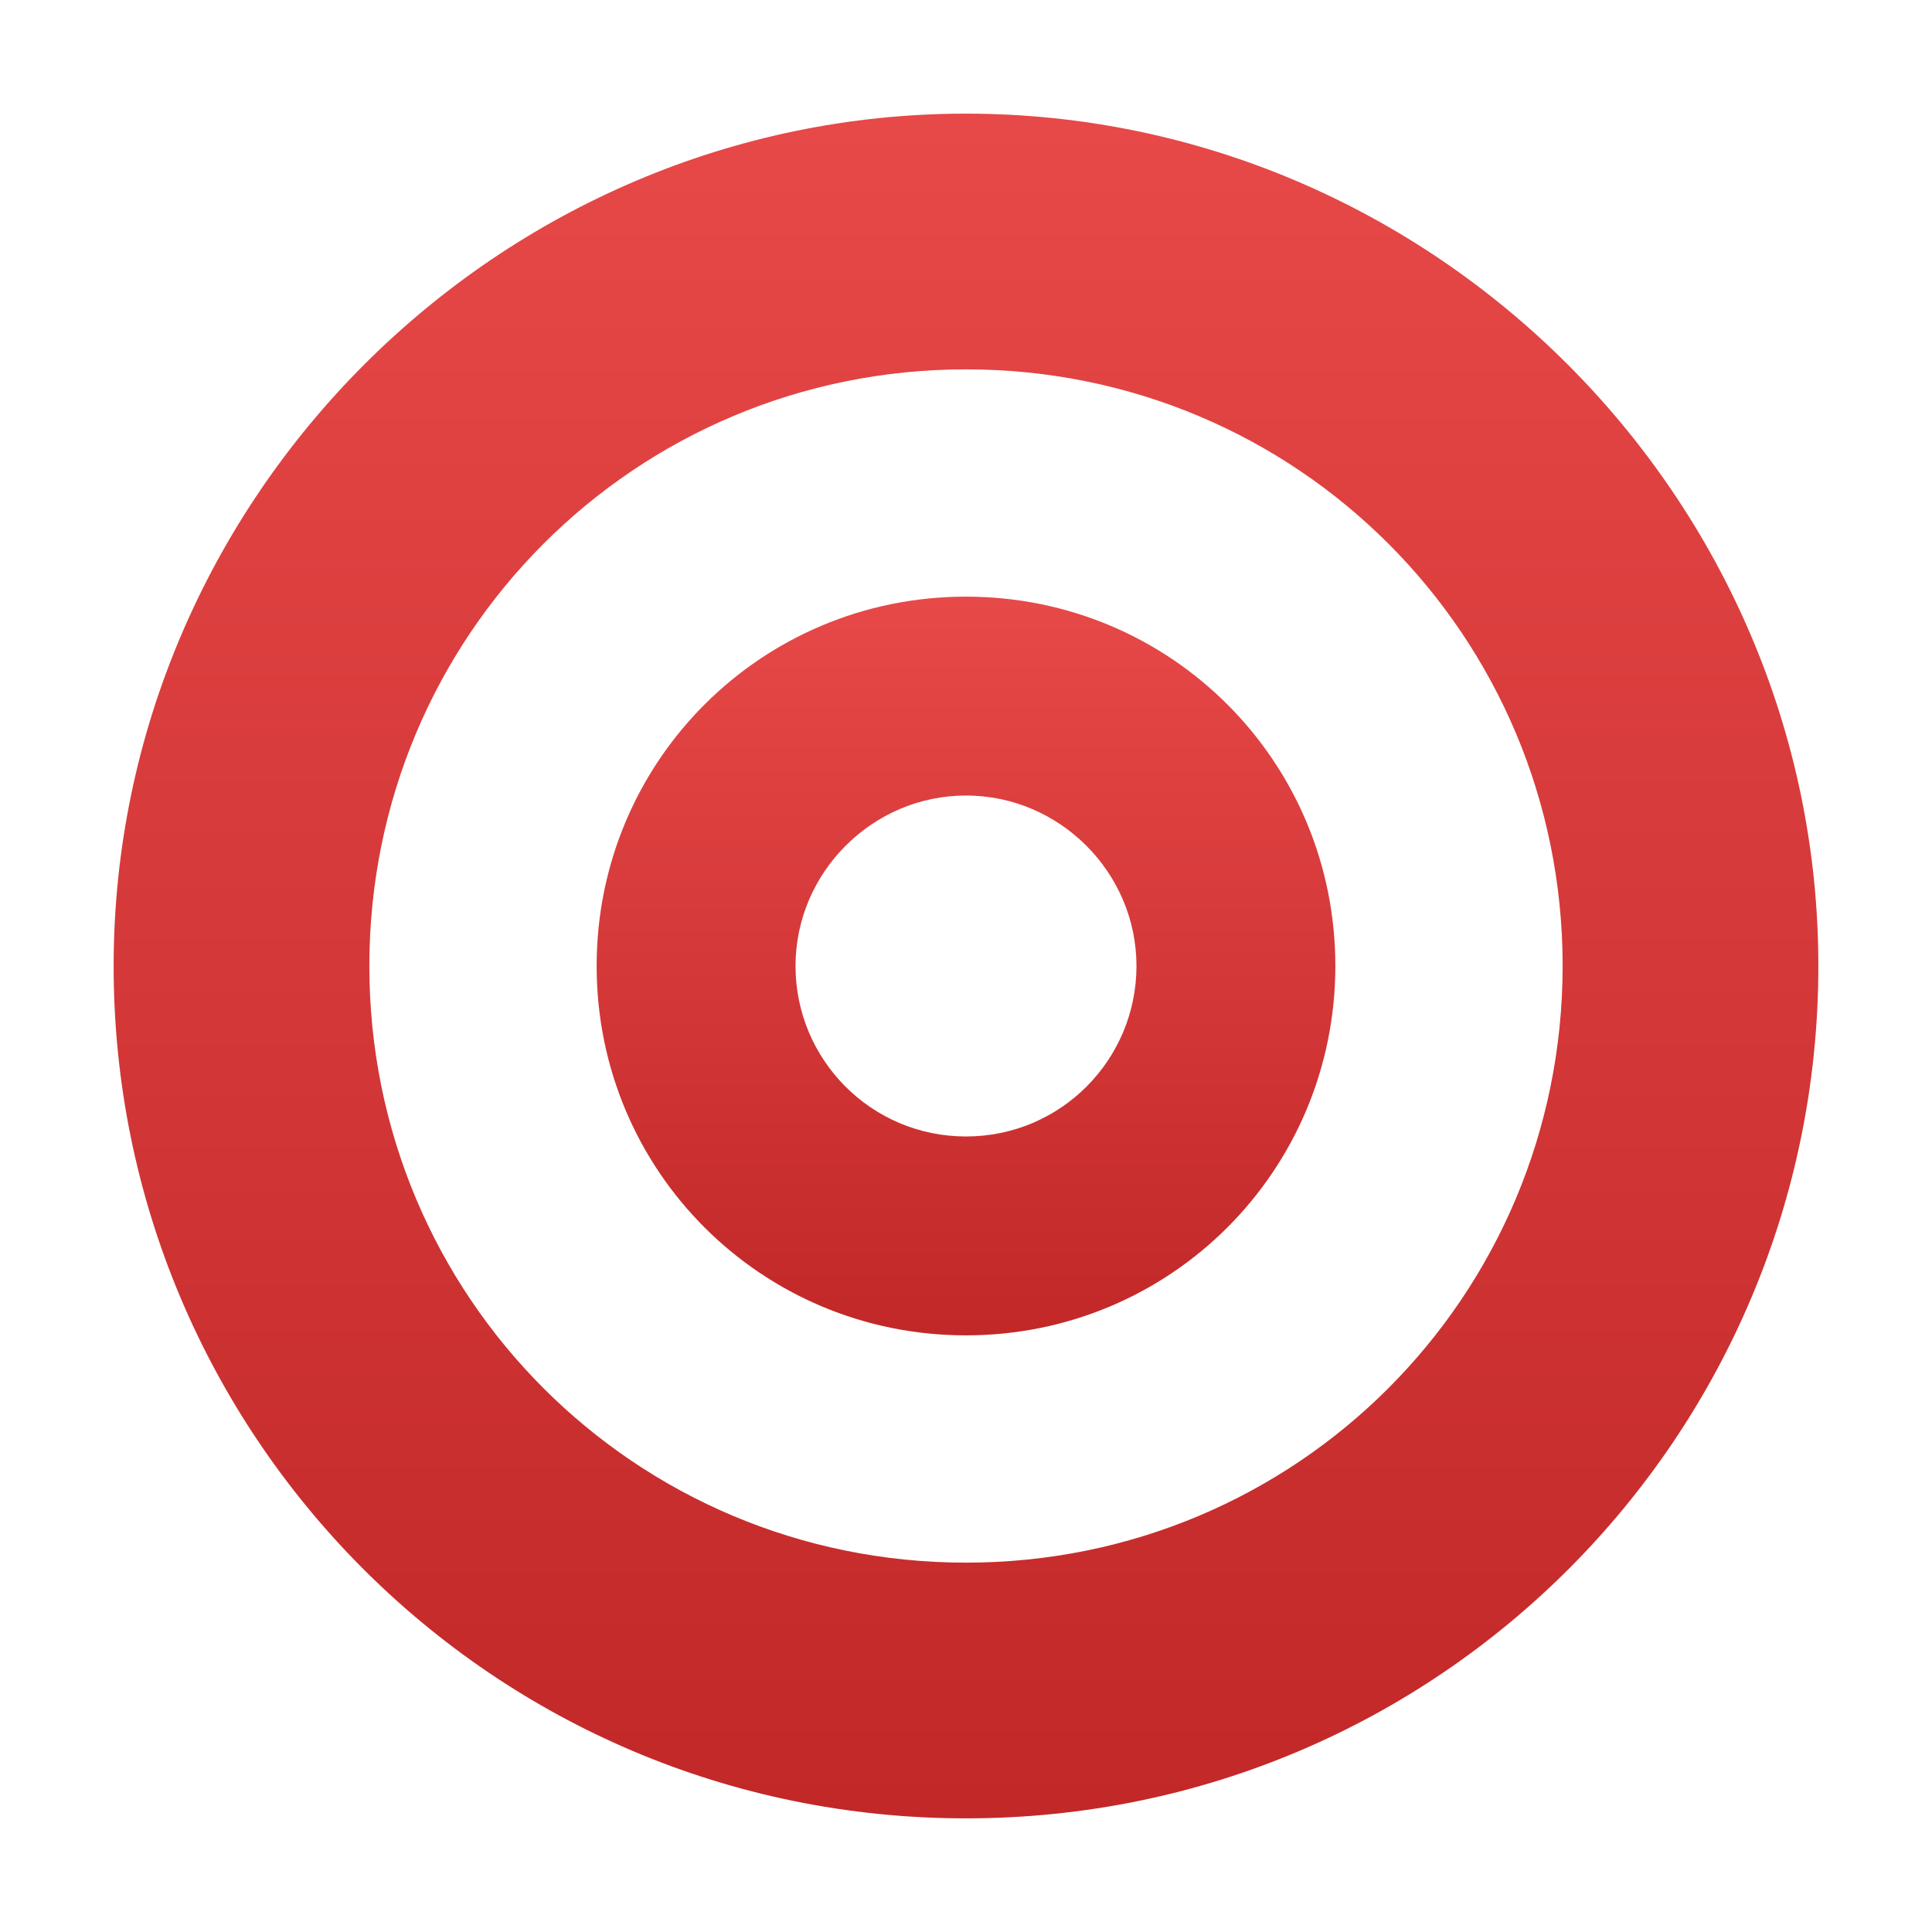 <?xml version="1.0" encoding="UTF-8"?>
<svg width="68px" height="68px" viewBox="0 0 68 68" version="1.1" xmlns="http://www.w3.org/2000/svg" xmlns:xlink="http://www.w3.org/1999/xlink">
    <title>indicator-hidden</title>
    <defs>
        <linearGradient x1="50%" y1="0%" x2="50%" y2="100%" id="linearGradient-1">
            <stop stop-color="#E74848" offset="0%"></stop>
            <stop stop-color="#C22828" offset="100%"></stop>
        </linearGradient>
        <linearGradient x1="50%" y1="0%" x2="50%" y2="100%" id="linearGradient-2">
            <stop stop-color="#E74848" offset="0%"></stop>
            <stop stop-color="#C22828" offset="100%"></stop>
        </linearGradient>
    </defs>
    <g id="indicator-hidden" stroke="none" stroke-width="1" fill="none" fill-rule="evenodd">
        <g id="noun-dots-2561422-95978E" transform="translate(4, 4)" fill-rule="nonzero">
            <path d="M30,51 C18.361,51 9,41.645 9,30 C9,18.361 18.355,9 30,9 C41.639,9 51,18.355 51,30 C50.993,41.639 41.639,51 30,51 M30,60 C46.694,60 60,46.466 60,30 C60,13.534 46.466,0 30,0 C13.534,0 2.66599966e-06,13.534 2.66599966e-06,30 C-0.007,46.467 13.307,60 30,60 Z" id="Shape" fill="url(#linearGradient-1)"></path>
            <path d="M30,43 C22.795,43 17,37.209 17,30 C17,22.795 22.791,17 30,17 C37.205,17 43,22.791 43,30 C42.996,37.205 37.205,43 30,43 M30,36 C33.339,36 36,33.293 36,30 C36,26.707 33.293,24 30,24 C26.707,24 24,26.707 24,30 C23.999,33.293 26.661,36 30,36 Z" id="Shape" fill="url(#linearGradient-2)"></path>
        </g>
    </g>
</svg>